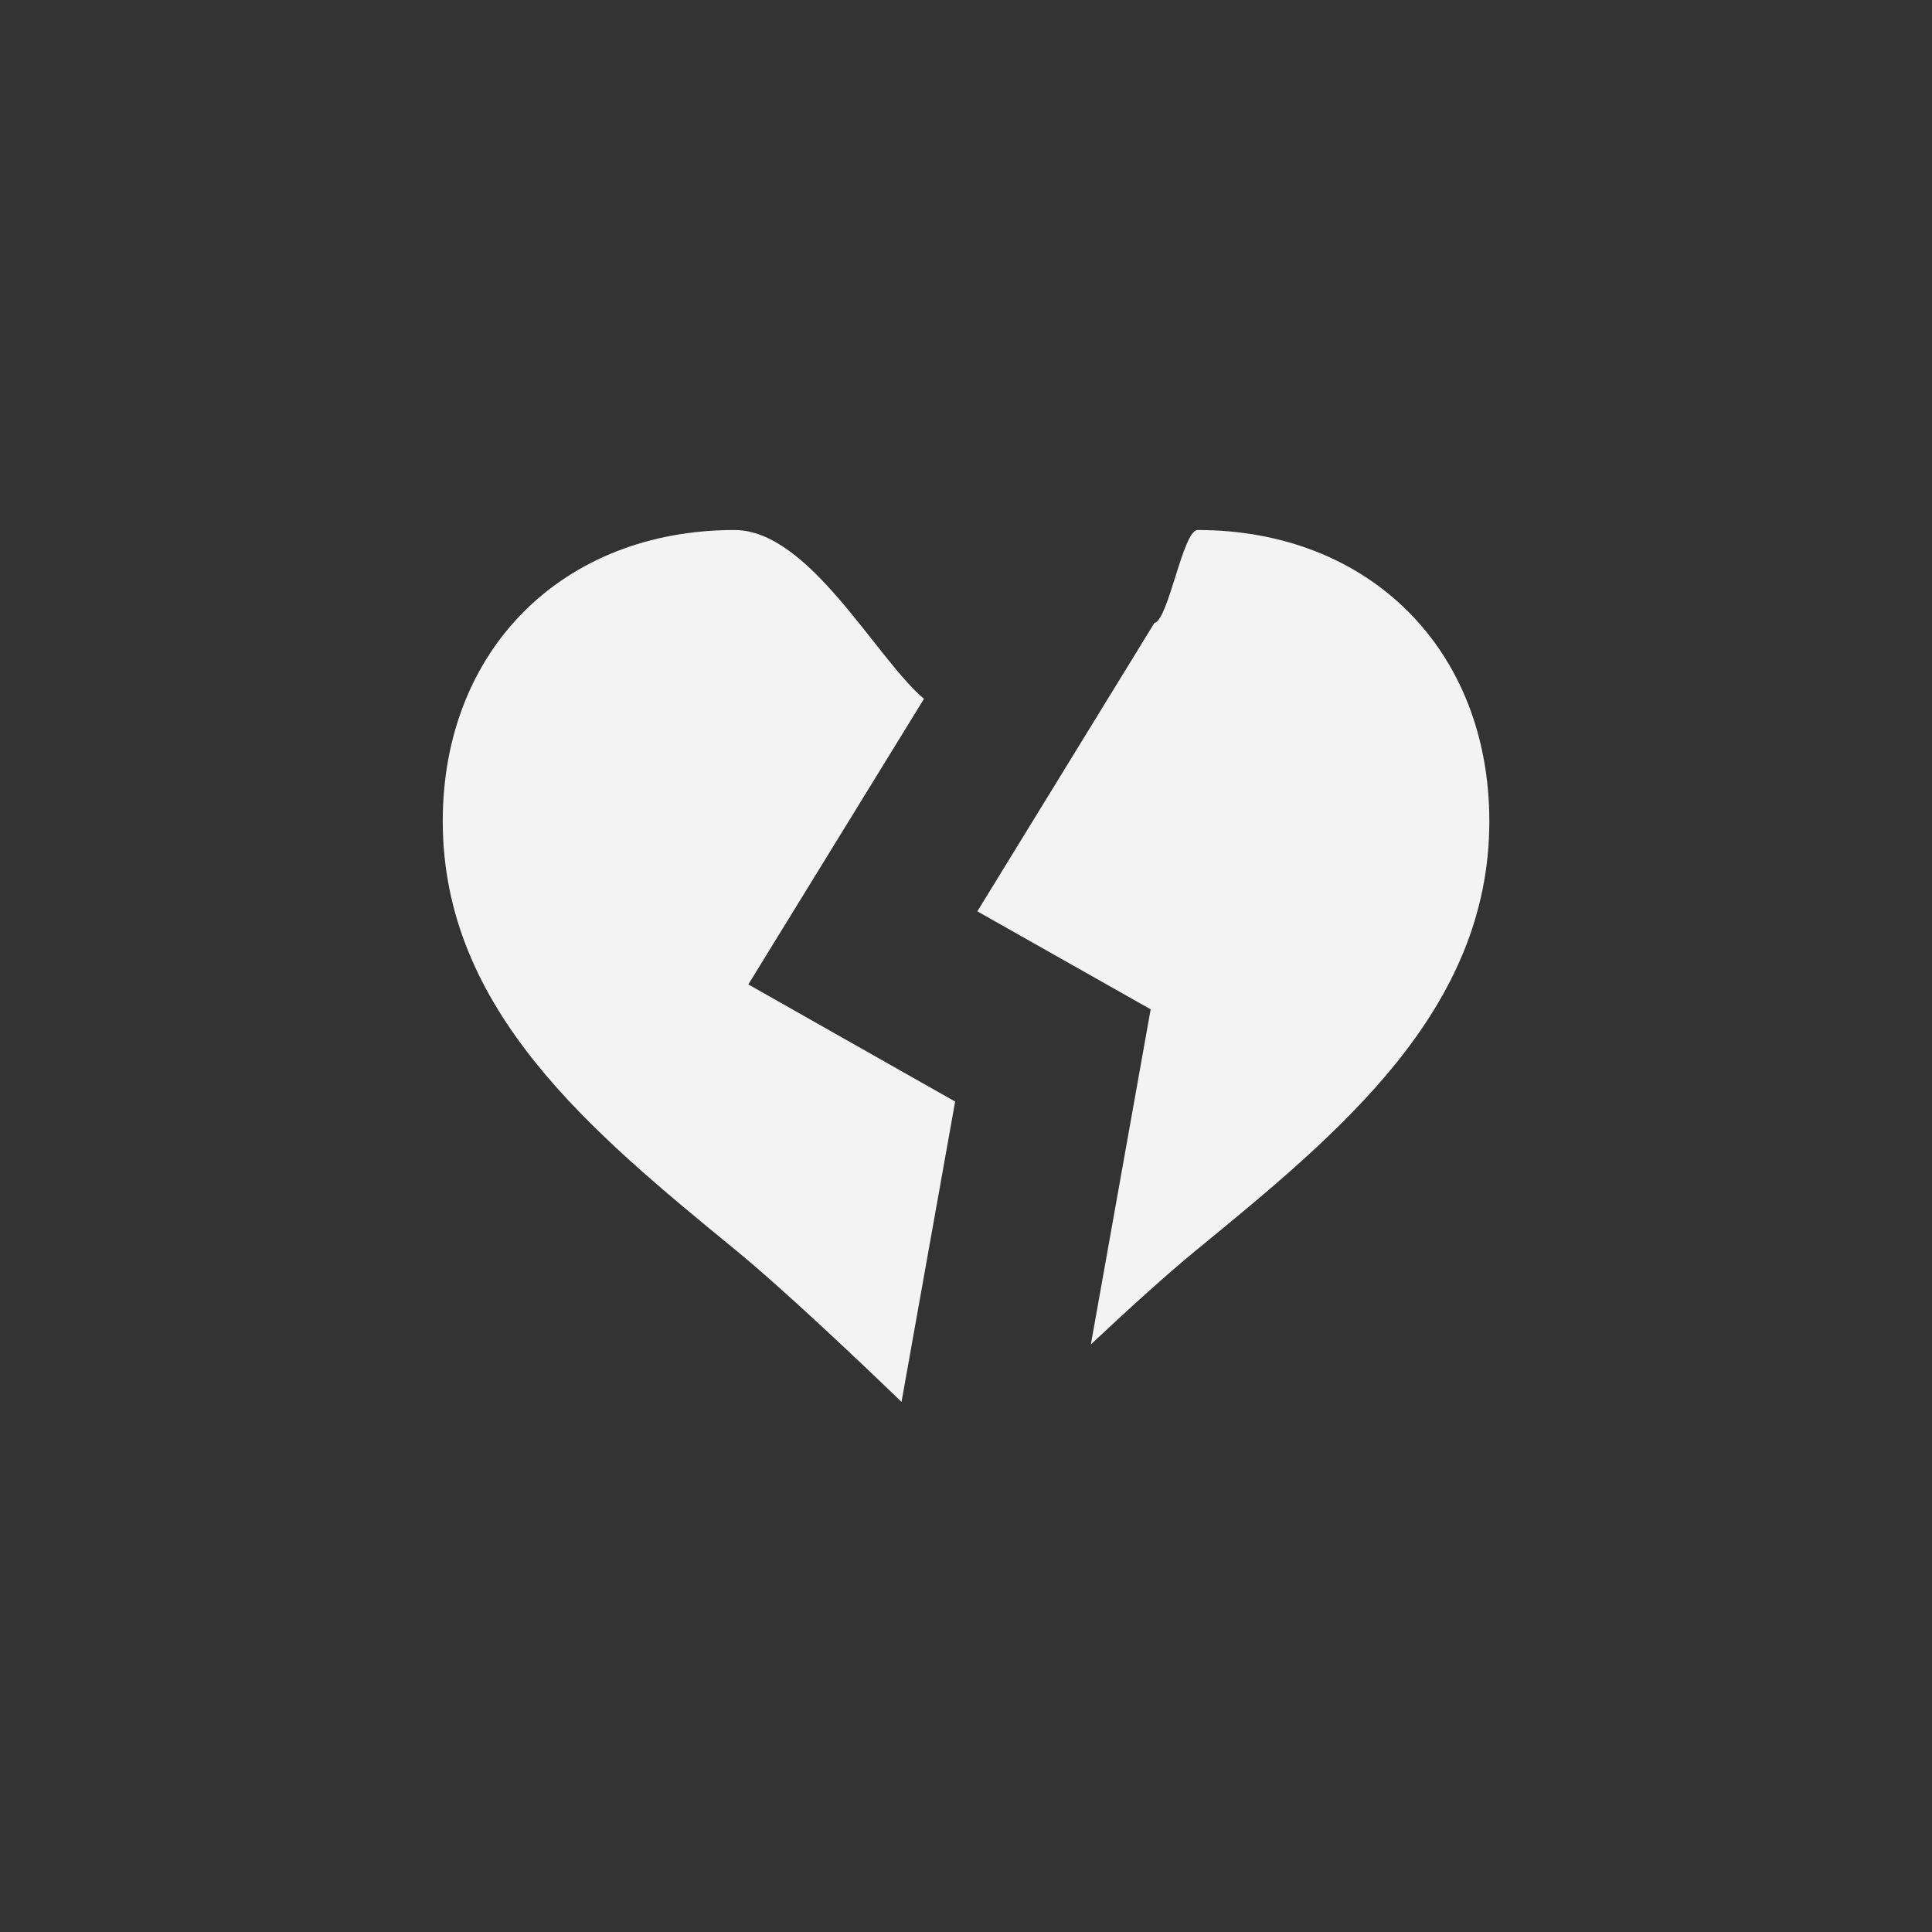 <?xml version="1.0" encoding="utf-8"?>
<!-- Generator: Adobe Illustrator 15.0.2, SVG Export Plug-In . SVG Version: 6.00 Build 0)  -->
<!DOCTYPE svg PUBLIC "-//W3C//DTD SVG 1.1//EN" "http://www.w3.org/Graphics/SVG/1.1/DTD/svg11.dtd">
<svg version="1.1" id="Calque_1" xmlns="http://www.w3.org/2000/svg" xmlns:xlink="http://www.w3.org/1999/xlink" x="0px" y="0px"
	 width="24px" height="24px" viewBox="28 0 24 24" enable-background="new 28 0 24 24" xml:space="preserve">
<rect x="28" y="0" width="24" height="24" fill="#333333" stroke="none"/>
<g>
	<path fill="#f3f3f3" d="M42.878,6.584c-0.184,0-0.362,1.119-0.538,1.155l-2.199,3.582l2.153,1.217l-0.743,4.163
		c0.446-0.419,0.94-0.869,1.307-1.169c1.791-1.468,3.643-2.983,3.643-5.33C46.501,8.072,45.012,6.584,42.878,6.584z"/>
	<path fill="#f3f3f3" d="M37.296,12.229l2.182-3.548c-0.6-0.506-1.425-2.097-2.354-2.097c-2.133,0-3.624,1.487-3.624,3.617
		c0,2.347,1.85,3.862,3.64,5.329c0.604,0.496,1.56,1.403,2.059,1.885l0.666-3.731L37.296,12.229z"/>
</g>
</svg>
